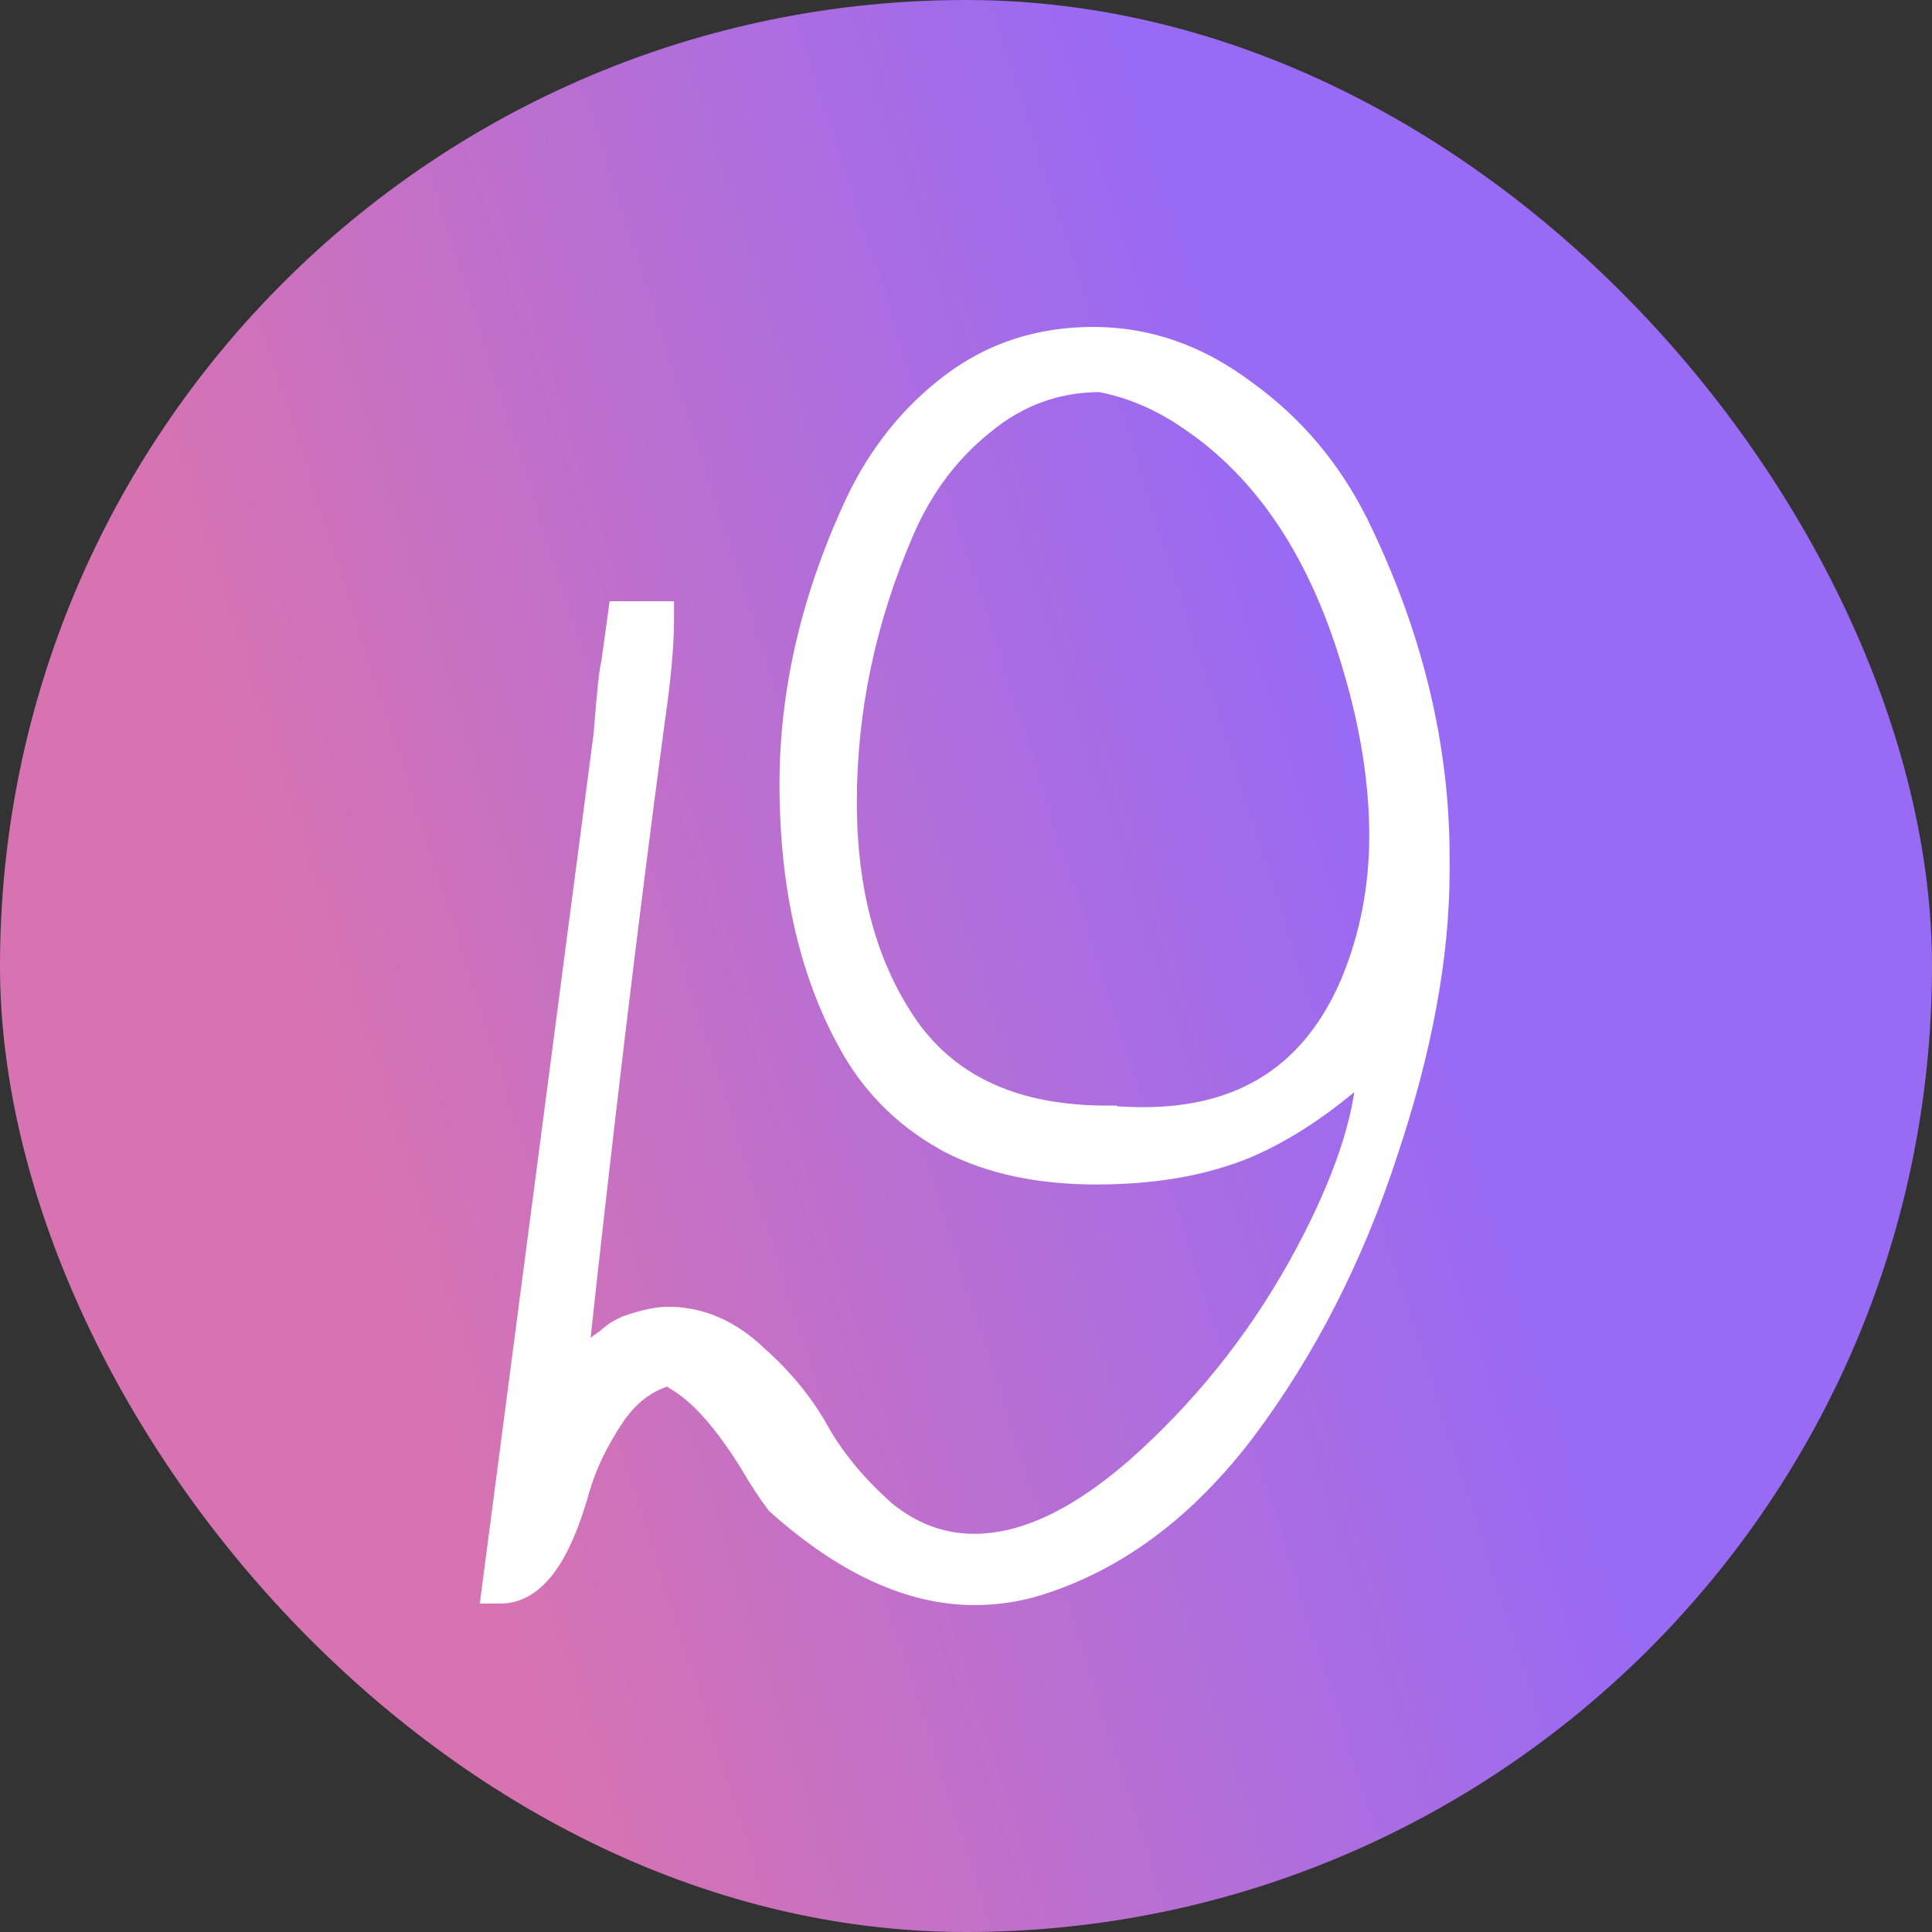 <svg width="32" height="32" viewBox="0 0 32 32" fill="none" xmlns="http://www.w3.org/2000/svg">
<rect x="0" y="0" width="32" height="32" fill="#333333" stroke="none"/>
<rect width="32" height="32" rx="16" fill="url(#paint0_linear_975_808)"/>
<path d="M8.14 26.241L8.118 26.41H8.289C8.598 26.41 8.859 26.234 9.073 25.938C9.286 25.643 9.466 25.214 9.62 24.66C9.733 24.274 9.919 23.884 10.181 23.491C10.426 23.123 10.724 22.899 11.073 22.804C11.097 22.817 11.132 22.839 11.18 22.874L11.18 22.874L11.192 22.881C11.563 23.098 11.968 23.544 12.401 24.243C12.57 24.53 12.717 24.755 12.84 24.913L12.848 24.924L12.858 24.933C13.968 25.923 15.062 26.435 16.139 26.435C16.472 26.435 16.797 26.391 17.113 26.304L17.113 26.304L17.115 26.303C18.464 25.905 19.642 25.033 20.65 23.7L20.651 23.7C21.654 22.356 22.435 20.828 22.995 19.114C23.57 17.403 23.86 15.839 23.86 14.423V14.422V14.422V14.421V14.421V14.421V14.42V14.42V14.419V14.419V14.419V14.418V14.418V14.417V14.417V14.417V14.416V14.416V14.415V14.415V14.415V14.414V14.414V14.413V14.413V14.413V14.412V14.412V14.411V14.411V14.411V14.41V14.41V14.409V14.409V14.409V14.408V14.408V14.407V14.407V14.407V14.406V14.406V14.405V14.405V14.405V14.404V14.404V14.403V14.403V14.403V14.402V14.402V14.401V14.401V14.401V14.4V14.4V14.399V14.399V14.399V14.398V14.398V14.397V14.397V14.396V14.396V14.396V14.395V14.395V14.395V14.394V14.394V14.393V14.393V14.392V14.392V14.392V14.391V14.391V14.39V14.39V14.39V14.389V14.389V14.388V14.388V14.387V14.387V14.387V14.386V14.386V14.386V14.385V14.385V14.384V14.384V14.383V14.383V14.383V14.382V14.382V14.381V14.381V14.38V14.38V14.38V14.379V14.379V14.378V14.378V14.378V14.377V14.377V14.376V14.376V14.376V14.375V14.375V14.374V14.374V14.373V14.373V14.373V14.372V14.372V14.371V14.371V14.37V14.37V14.37V14.369V14.369V14.368V14.368V14.368V14.367V14.367V14.366V14.366V14.366V14.365V14.365V14.364V14.364V14.363V14.363V14.363V14.362V14.362V14.361V14.361V14.36V14.36V14.36V14.359V14.359V14.358V14.358V14.357V14.357V14.357V14.356V14.356V14.355V14.355V14.354V14.354V14.354V14.353V14.353V14.352V14.352V14.351V14.351V14.351V14.35V14.35V14.349V14.349V14.348V14.348V14.348V14.347V14.347V14.346V14.346V14.345V14.345V14.345V14.344V14.344V14.343V14.343V14.342V14.342V14.342V14.341V14.341V14.34V14.34V14.339V14.339V14.338V14.338V14.338V14.337V14.337V14.336V14.336V14.335V14.335V14.335V14.334V14.334V14.333V14.333V14.332V14.332V14.332V14.331V14.331V14.33V14.33V14.329V14.329V14.329V14.328V14.328V14.327V14.327V14.326V14.326V14.325V14.325V14.325V14.324V14.324V14.323V14.323V14.322V14.322V14.322V14.321V14.321V14.32V14.32V14.319V14.319V14.318V14.318V14.318V14.317V14.317V14.316V14.316V14.315V14.315V14.314V14.314V14.313V14.313V14.313V14.312V14.312V14.311V14.311V14.31V14.31V14.309V14.309V14.309V14.308V14.308V14.307V14.307V14.306V14.306V14.306V14.305V14.305V14.304V14.304V14.303V14.303V14.302V14.302V14.301V14.301V14.3V14.3V14.3V14.299V14.299V14.298V14.298V14.297V14.297V14.296V14.296V14.296V14.295V14.295V14.294V14.294V14.293V14.293V14.292V14.292V14.291V14.291V14.291V14.29V14.29V14.289V14.289V14.288V14.288V14.287V14.287V14.287V14.286V14.286V14.285V14.285V14.284V14.284V14.283V14.283V14.282V14.282V14.281V14.281V14.281V14.28V14.28V14.279V14.279V14.278V14.278V14.277V14.277V14.276V14.276V14.275V14.275V14.275V14.274V14.274V14.273V14.273V14.272V14.272V14.271V14.271V14.27V14.27V14.27V14.269V14.269V14.268V14.268V14.267V14.267V14.266V14.266V14.265V14.265V14.264V14.264V14.264V14.263V14.262V14.262V14.262V14.261V14.261V14.26V14.26V14.259V14.259V14.258V14.258V14.257V14.257V14.257V14.256V14.255V14.255V14.255V14.254V14.254V14.253V14.253V14.252V14.252V14.251V14.251V14.25V14.25V14.249V14.249V14.248V14.248V14.248V14.247V14.247V14.246V14.246V14.245V14.245V14.244V14.244V14.243V14.243V14.242V14.242V14.241V14.241V14.24V14.24V14.239V14.239V14.239V14.238V14.238V14.237V14.237V14.236V14.236V14.235V14.235V14.234V14.234V14.233V14.233V14.232V14.232V14.231V14.231V14.23V14.23V14.229V14.229V14.229V14.228V14.227V14.227V14.227V14.226V14.226V14.225V14.225V14.224V14.224V14.223V14.223V14.222V14.222V14.221V14.221V14.22V14.22V14.219V14.219V14.218V14.218V14.217V14.217V14.216V14.216V14.215V14.215V14.214V14.214V14.213V14.213V14.213V14.212V14.212V14.211V14.211V14.21V14.21V14.209V14.209V14.208V14.208V14.207V14.207V14.206V14.206V14.205V14.205V14.204V14.204V14.203V14.203V14.202V14.202V14.201V14.201V14.2V14.2V14.199V14.199V14.198V14.198V14.197V14.197V14.196V14.196V14.195C23.86 12.336 23.408 10.488 22.508 8.652L22.507 8.651C22.059 7.756 21.438 7.022 20.645 6.452C19.864 5.863 19.017 5.565 18.107 5.565C17.201 5.565 16.403 5.827 15.719 6.353C15.06 6.856 14.54 7.506 14.161 8.3L14.16 8.302C13.428 9.867 13.061 11.428 13.061 12.984C13.061 14.737 13.41 16.22 14.116 17.426L14.117 17.427C14.501 18.074 15.035 18.581 15.714 18.946L15.714 18.946L15.717 18.948C16.399 19.298 17.215 19.469 18.158 19.469C19.115 19.469 19.951 19.324 20.663 19.029L20.663 19.029L20.665 19.028C21.315 18.749 21.967 18.314 22.621 17.726C22.574 18.547 22.242 19.549 21.609 20.738C20.927 22.018 20.055 23.149 18.99 24.131C17.942 25.095 16.993 25.555 16.139 25.555C15.604 25.555 15.117 25.375 14.671 25.01C14.229 24.616 13.879 24.201 13.619 23.763C13.358 23.277 13.003 22.836 12.555 22.439C12.112 22.015 11.614 21.794 11.065 21.794C10.89 21.794 10.67 21.842 10.412 21.928C10.346 21.95 10.268 21.99 10.181 22.043L10.174 22.047L10.168 22.051C10.107 22.097 10.056 22.138 10.016 22.176C9.969 22.204 9.907 22.25 9.836 22.306C9.751 22.374 9.687 22.429 9.647 22.469L9.591 22.525C9.999 18.754 10.422 15.228 10.861 11.945C10.962 11.252 11.014 10.689 11.014 10.258V10.108H10.864H10.359H10.228L10.21 10.238L10.111 10.96C10.091 11.036 10.072 11.174 10.052 11.359C10.031 11.558 10.008 11.826 9.982 12.161L8.14 26.241ZM18.347 18.463L18.347 18.462H18.334C16.839 18.462 15.764 17.972 15.075 17.011C14.39 16.032 14.042 14.794 14.042 13.287C14.042 11.76 14.357 10.266 14.989 8.803C15.3 8.084 15.74 7.498 16.308 7.043L16.308 7.043L16.31 7.042C16.869 6.579 17.503 6.347 18.22 6.344C18.731 6.442 19.22 6.651 19.688 6.974L19.689 6.975C20.948 7.825 21.857 9.196 22.405 11.107L22.406 11.108C22.688 12.072 22.829 12.983 22.829 13.842C22.829 14.698 22.672 15.503 22.361 16.258C22.042 17.009 21.599 17.564 21.035 17.931C20.471 18.299 19.776 18.488 18.94 18.488C18.742 18.488 18.545 18.479 18.347 18.463Z" fill="white" stroke="white" stroke-width="0.3"/>
<defs>
<linearGradient id="paint0_linear_975_808" x1="2.909" y1="25.309" x2="32" y2="16" gradientUnits="userSpaceOnUse">
<stop offset="0.146" stop-color="#D873B1"/>
<stop offset="0.734" stop-color="#996AF4"/>
</linearGradient>
</defs>
</svg>
